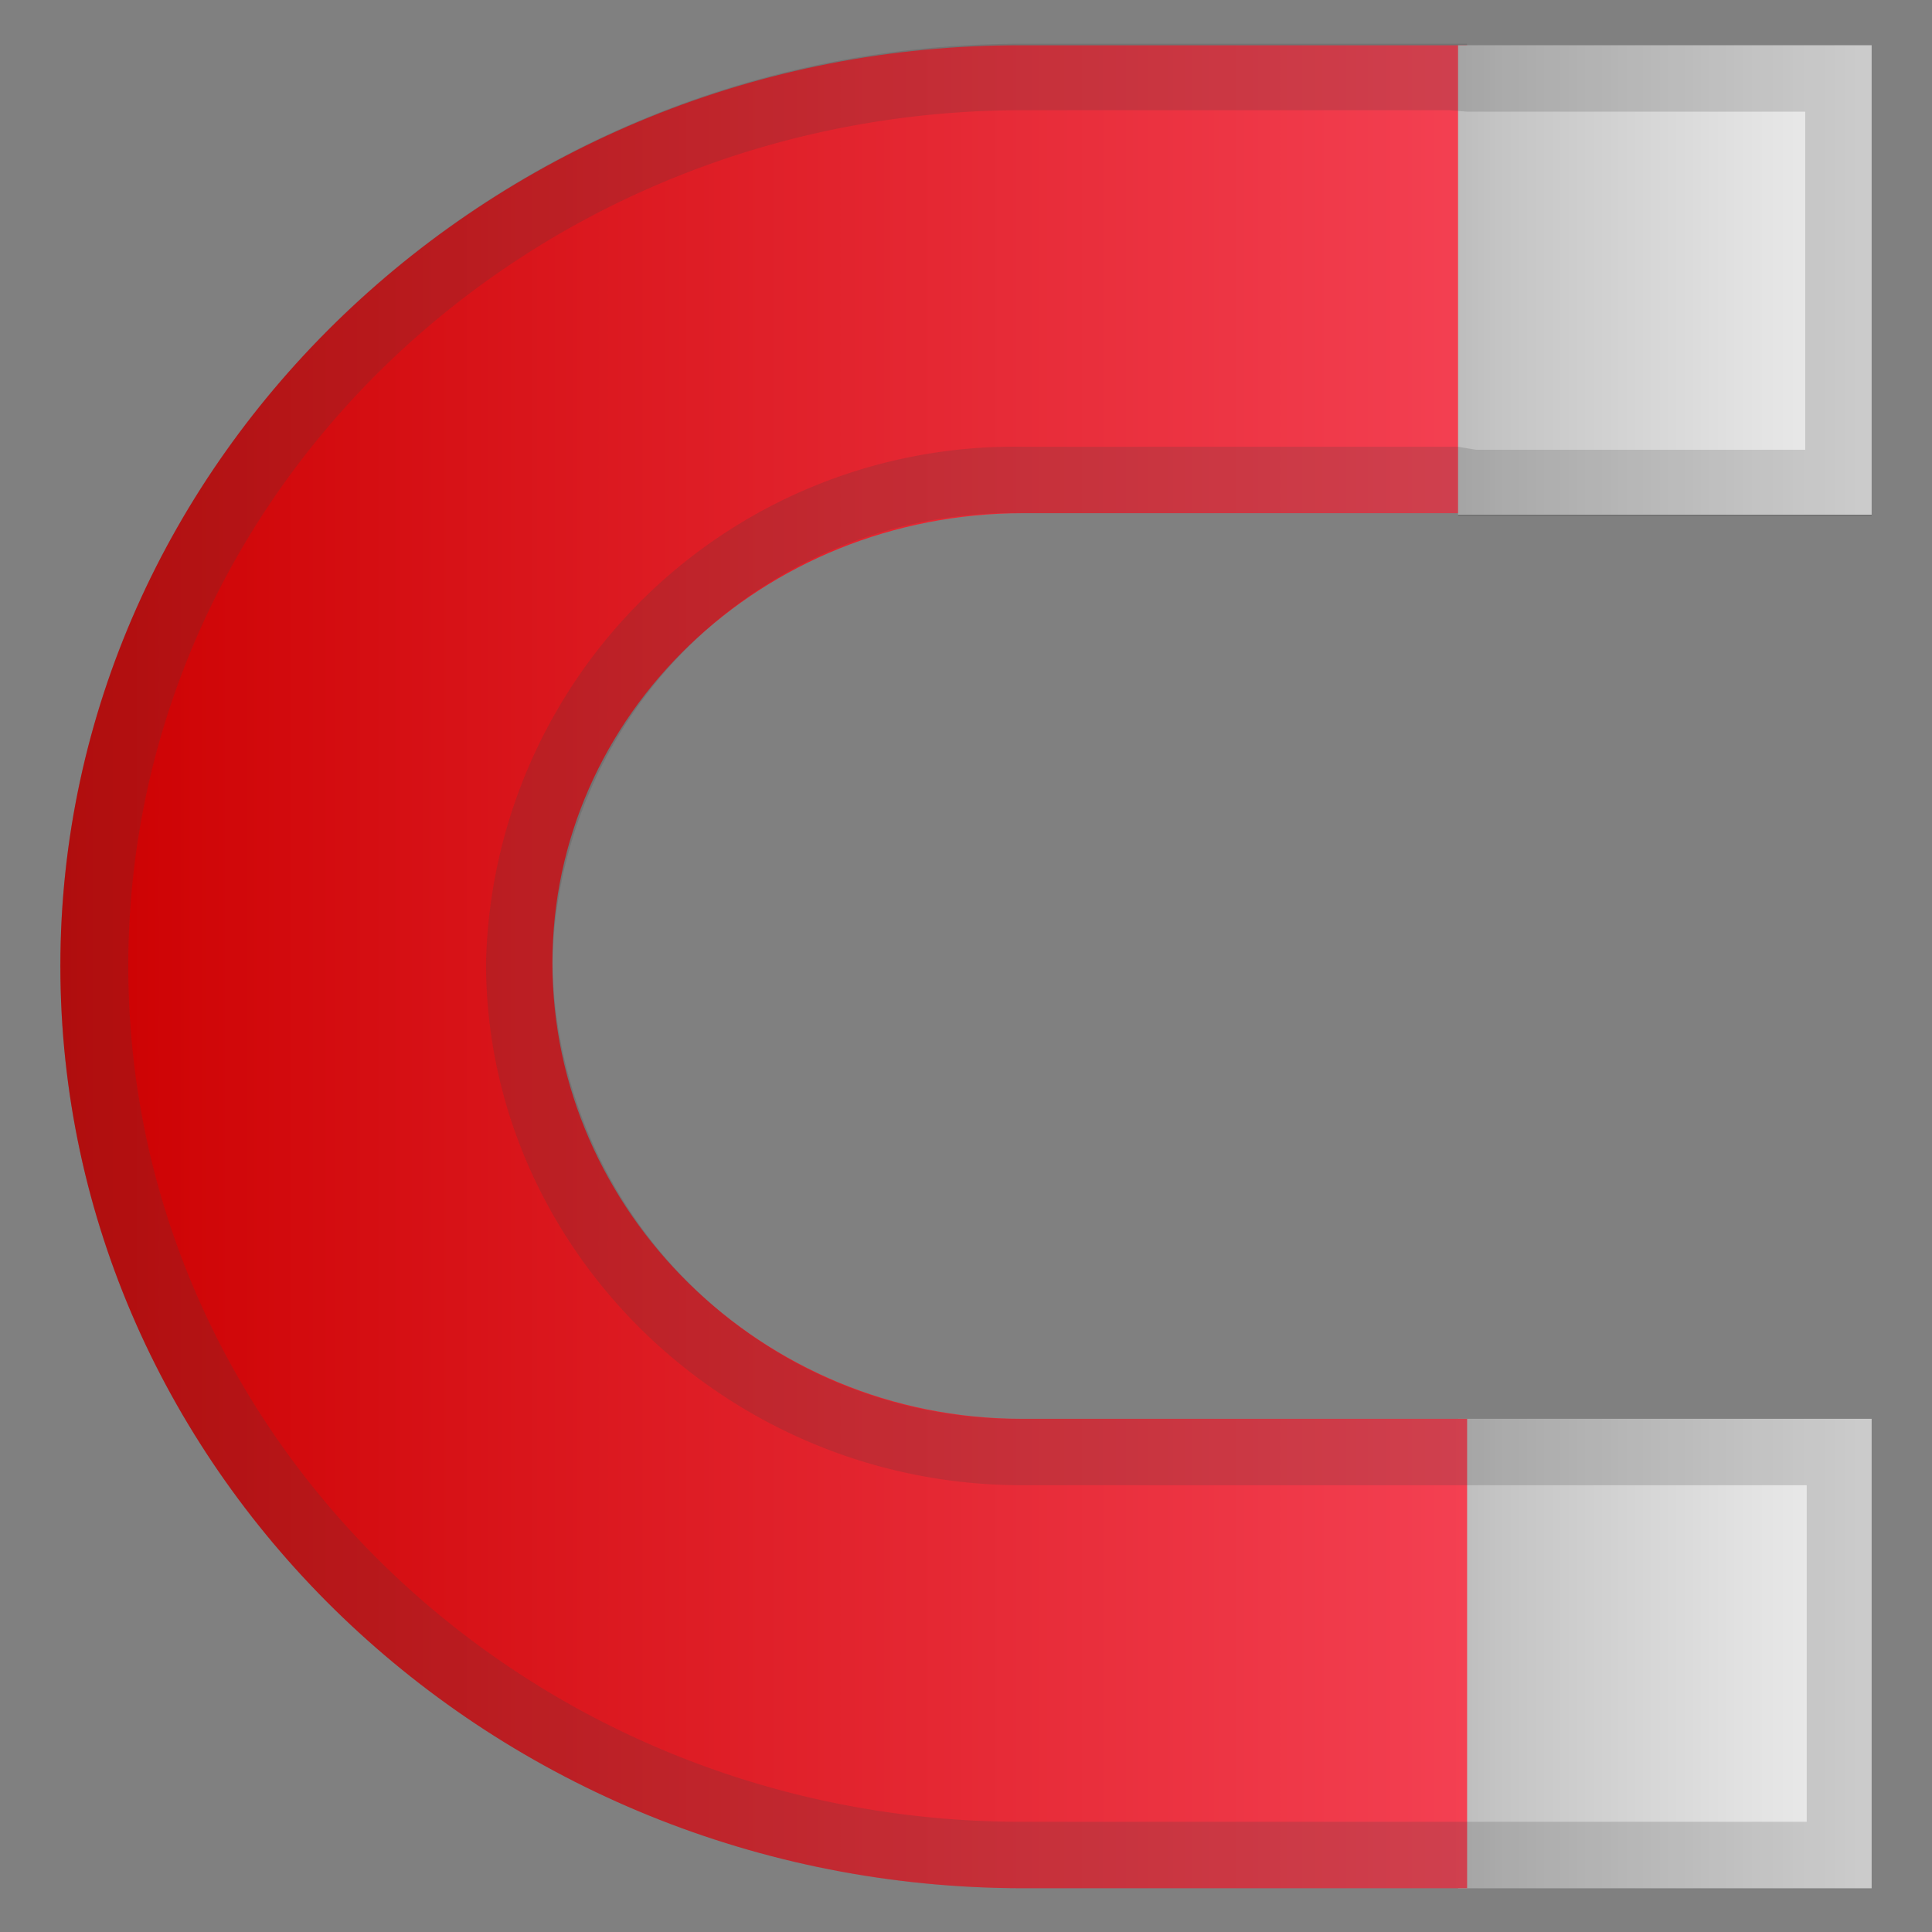 <svg viewBox="0 0 128 128" xmlns="http://www.w3.org/2000/svg"><rect x="0" y="0" width="128" height="128" fill="#808080" stroke="none"/><linearGradient id="a" x1="-69.5" x2="-69.5" y1="-92.7" y2="-36.5" gradientUnits="userSpaceOnUse"><stop stop-color="#eee" offset="0"/><stop stop-color="#EAEAEA" offset=".3"/><stop stop-color="#ddd" offset=".6"/><stop stop-color="#C8C8C8" offset=".9"/><stop stop-color="#BDBDBD" offset="1"/></linearGradient><path d="M-18.6-64l-5.9-27.4c-.5-2.2-2.1-3.8-4-3.8H-89c-.7 0-2.6 0-4.2 1.8-4.7 5.2-12.5 20.5-13.7 22-.1.1-6.3 2.3-9.1 4-1.2.7-1.8 2.2-2 3.7l-2.4 20.7c-.6 4.1 1.7 5.8 5.4 5.8h91.5c2.8 0 5.1-.7 5.1-5.7v-19.8l-.1-1.3z" fill="url(#a)"/><path d="M-10-106.3c.4 0 .9.5 1 1.3a10841.5 10841.5 0 0 1 6 28v19.8c0 2.9-.5 2.9-2.1 2.9h-91.5c-1.3 0-2-.3-2.3-.6s-.3-1-.1-1.8v-.1l2.5-20.9c0-.8.3-1.2.4-1.3 1.9-1.1 5.9-2.7 7.5-3.3 1.5-.6 1.9-.7 2.4-1.4.5-.6 1.3-2 3-5 2.9-5 7.6-13.5 10.7-17 .5-.6 1.2-.6 1.8-.6H-10m0-3h-60.6c-.7 0-2.6 0-4.2 1.7-4.7 5.3-12.5 20.5-13.7 22-.1.1-6.3 2.3-9.1 4-1.1.7-1.8 2.1-2 3.6l-2.4 20.8c-.6 4.1 1.7 5.9 5.4 5.9h91.5c2.8 0 5.1-.8 5.1-5.8V-77l-.1-1.3-5.9-27.4c-.5-2.2-2.1-3.7-4-3.7z" fill="#424242" opacity=".2"/><linearGradient id="b" x1="46.4" x2="46.4" y1="-117.5" y2="-61.4" gradientUnits="userSpaceOnUse"><stop stop-color="#616161" offset="0"/><stop stop-color="#5D5D5D" offset=".2"/><stop stop-color="#505050" offset=".5"/><stop stop-color="#3B3B3B" offset=".8"/><stop stop-color="#212121" offset="1"/></linearGradient><path d="M97.3-89l-5.8-27.3c-.5-2.3-2.1-3.8-4-3.8H26.9c-.7 0-2.6 0-4.2 1.7C18-113 10.2-97.8 9-96.3c-.1.2-6.3 2.4-9.1 4-1.2.7-1.8 2.2-2 3.7l-2.4 20.8C-5.1-63.7-2.8-62 .9-62h91.5c2.8 0 5-.8 5-5.8v-21z" fill="url(#b)"/><path d="M87.5-117c.4 0 .9.5 1 1.3a10841.5 10841.5 0 0 1 6 28v19.8c0 2.8-.5 2.8-2.1 2.8H.9c-1.3 0-2-.3-2.3-.5s-.3-1-.2-1.8v-.1L1-88.4c.1-.8.4-1.3.5-1.3C3.3-91 7.2-92.4 8.9-93c1.5-.6 1.9-.8 2.4-1.4l3-5c2.8-5 7.6-13.5 10.6-17 .6-.6 1.3-.7 2-.7h60.6m0-3H26.8a5 5 0 0 0-4 1.8C18-113.1 10.1-98 9-96.3c-.1 0-6.3 2.3-9.1 4-1.2.6-1.8 2.1-2 3.6l-2.4 20.8c-.6 4.1 1.7 5.8 5.4 5.8h91.5c2.8 0 5-.8 5-5.8v-21l-6-27.4c-.4-2.3-2-3.8-3.9-3.8z" fill="#eee" opacity=".2"/><linearGradient id="c" x1="21.4" x2="21.4" y1="16.5" y2="42.7" gradientTransform="matrix(0 -1 -1.046 0 141.2 131)" gradientUnits="userSpaceOnUse"><stop stop-color="#eee" offset="0"/><stop stop-color="#E2E2E2" offset=".3"/><stop stop-color="#C4C4C4" offset=".9"/><stop stop-color="#BDBDBD" offset="1"/></linearGradient><path fill="url(#c)" d="M96.6 94H124v31.1H96.6z"/><linearGradient id="d" x1="66.9" x2="66.9" y1="17" y2="131.2" gradientTransform="matrix(0 -1 -1.046 0 141.2 131)" gradientUnits="userSpaceOnUse"><stop stop-color="#FF5269" offset="0"/><stop stop-color="#c00" offset="1"/></linearGradient><path d="M67.8 125.1h29.4V94H67.7c-17.3 0-31.1-13.8-31.1-30.2S50.4 34 67.8 34h29.4V3H67.7C32.8 2.9 4 30.4 4 64s28.6 61.1 63.8 61.1z" fill="url(#d)"/><linearGradient id="e" x1="112.3" x2="112.3" y1="16.5" y2="42.7" gradientTransform="matrix(0 -1 -1.046 0 141.2 131)" gradientUnits="userSpaceOnUse"><stop stop-color="#eee" offset="0"/><stop stop-color="#E2E2E2" offset=".3"/><stop stop-color="#C4C4C4" offset=".9"/><stop stop-color="#BDBDBD" offset="1"/></linearGradient><path fill="url(#e)" d="M96.6 3H124v31.1H96.6z"/><path d="M96 7.3l1.2.1h22.4v22.4H97.8l-1.2-.2H67.8a35 35 0 0 0-35.6 34.2c0 19 16 34.6 35.5 34.6h52v22.3h-52C35 120.7 8.5 95.3 8.5 64S35 7.3 67.8 7.3H96m1.2-4.4H67.7C32.8 2.9 4 30.4 4 64s28.6 61.1 63.8 61.1H124V94H67.7a30.8 30.8 0 0 1-31.1-30.2A30.5 30.5 0 0 1 67.8 34h28.8v.2H124V3H97.2z" fill="#424242" opacity=".2"/></svg>